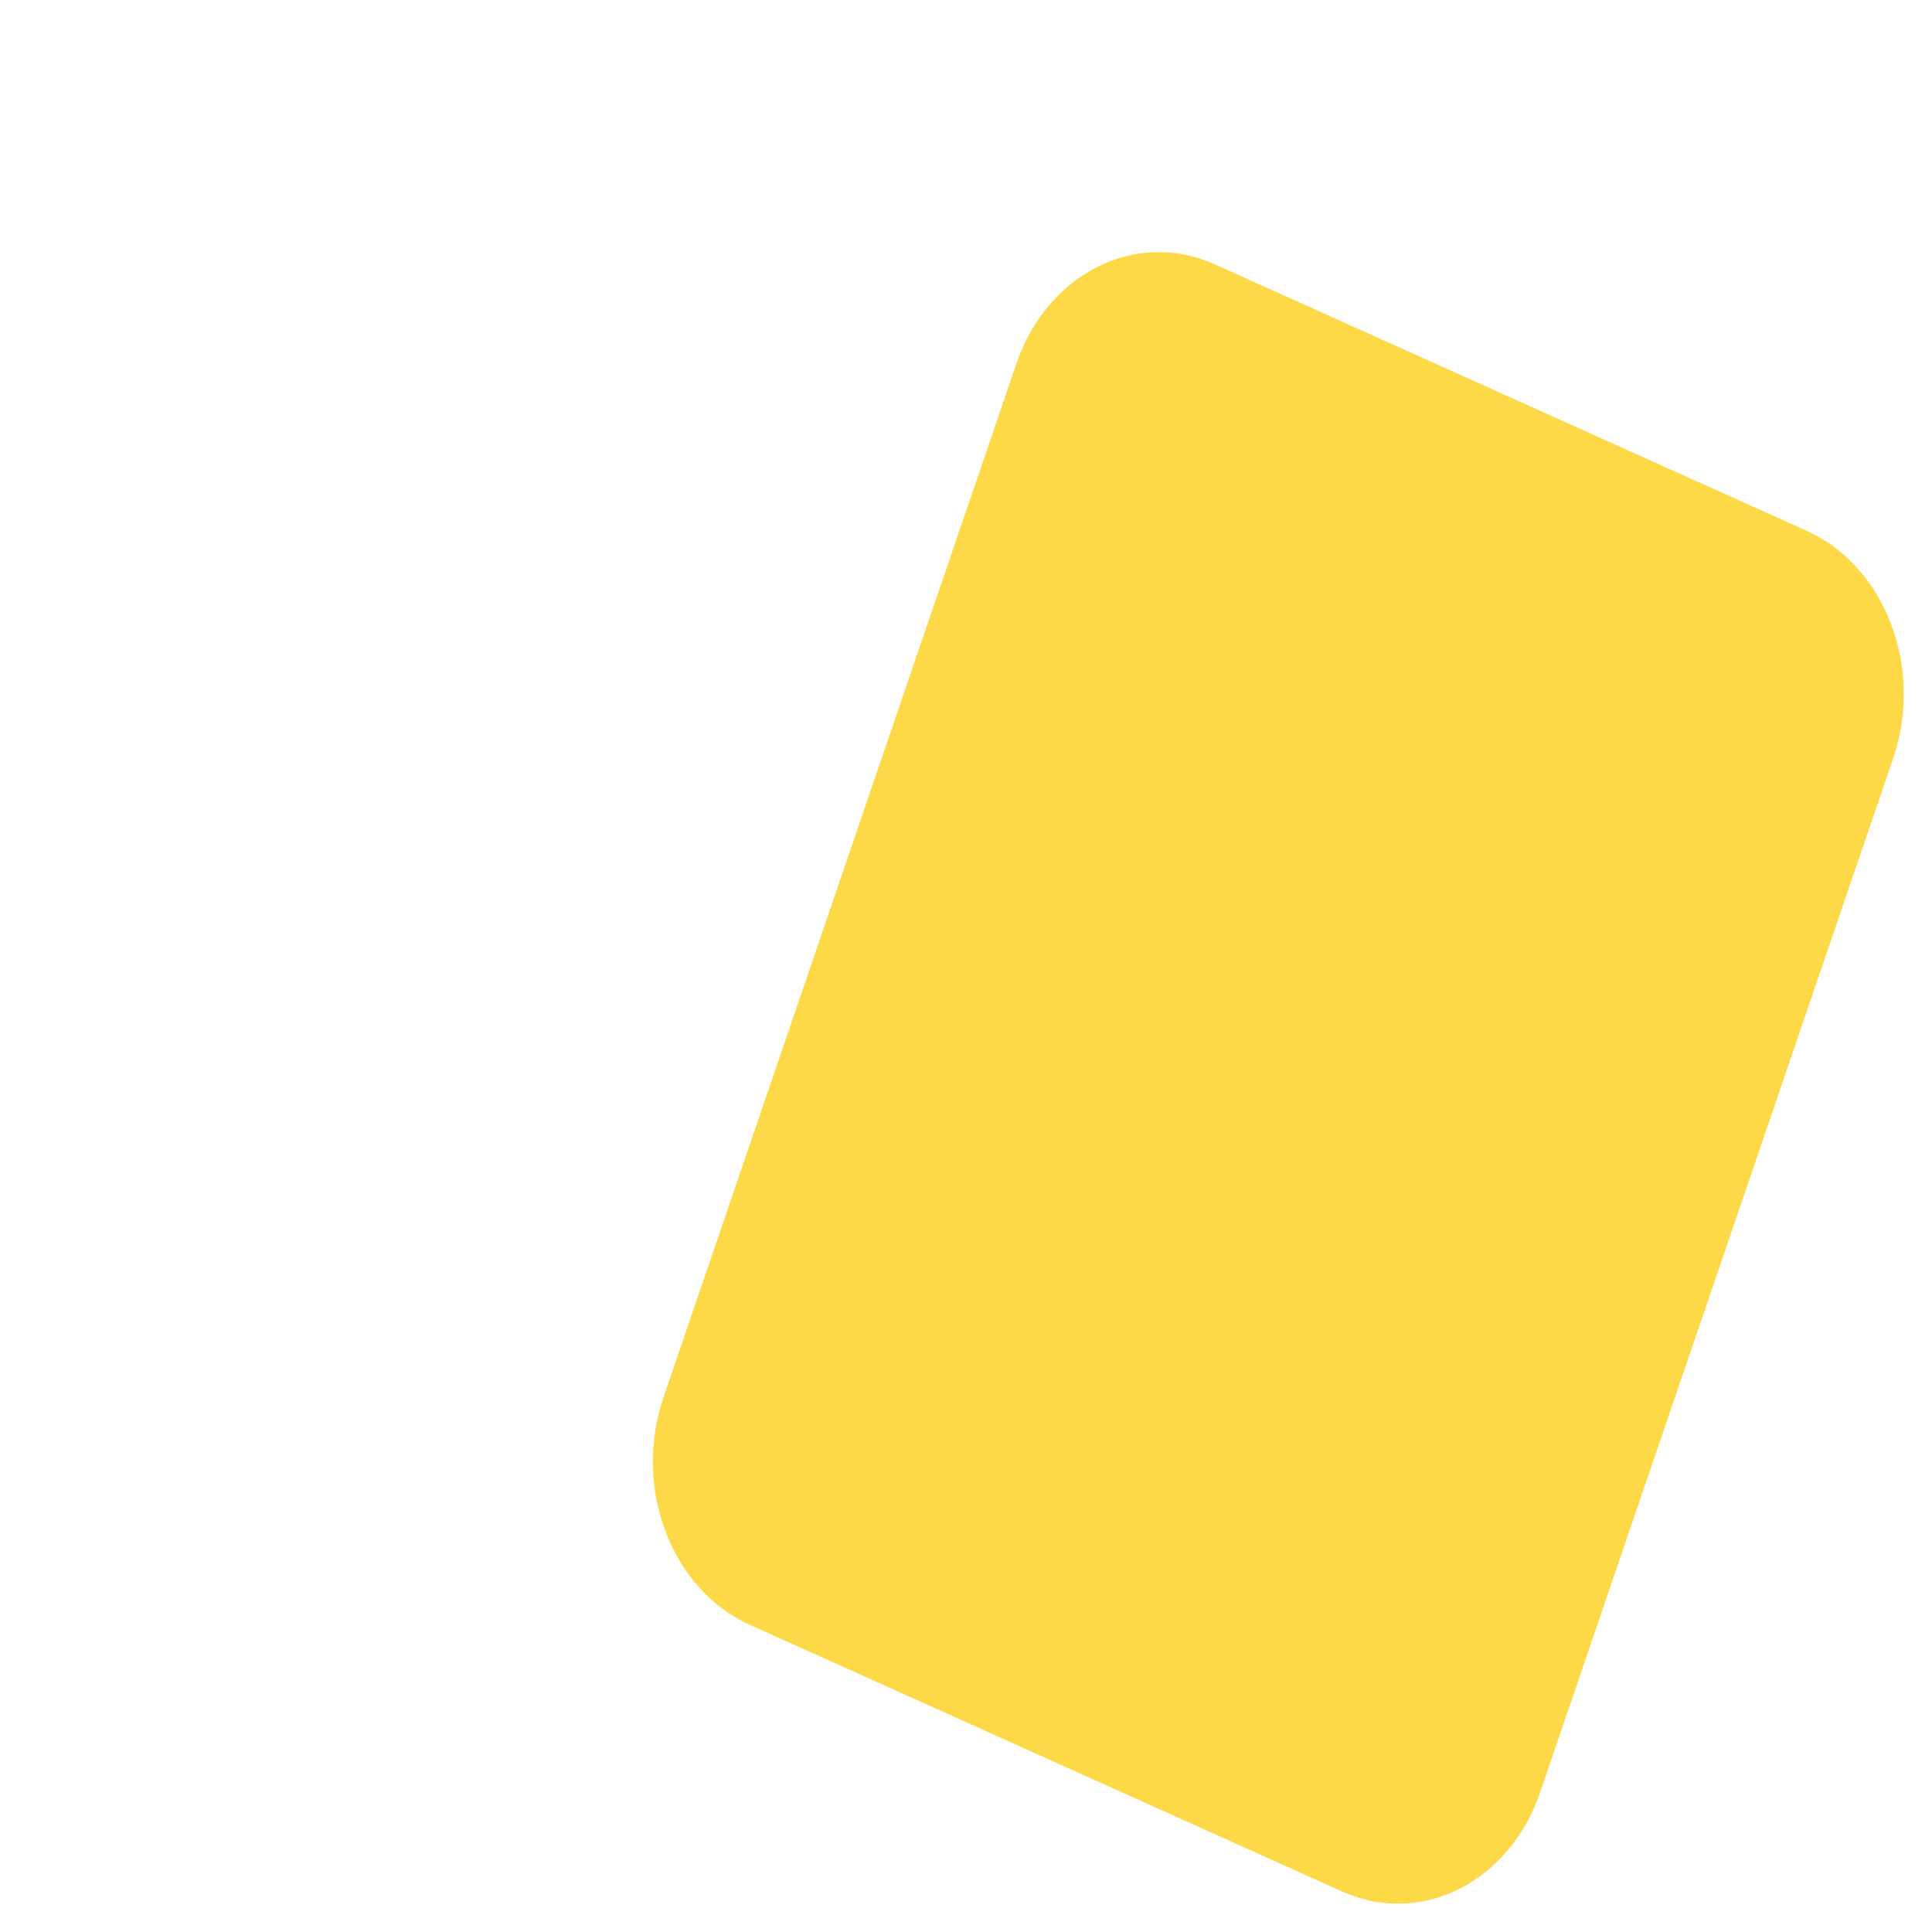 <svg xmlns="http://www.w3.org/2000/svg" data-name="Layer 1" viewBox="0 0 512 512">
	<path fill="#fed947" d="M355.71,501.28l-157-70.68c-20.8-9.36-31.06-36.33-22.9-60.23l93.54-274C277.53,72.45,301,60.67,321.82,70l157,70.68c20.81,9.37,31.06,36.33,22.91,60.23L408.15,475C400,498.87,376.52,510.65,355.71,501.28Z" />
</svg>
